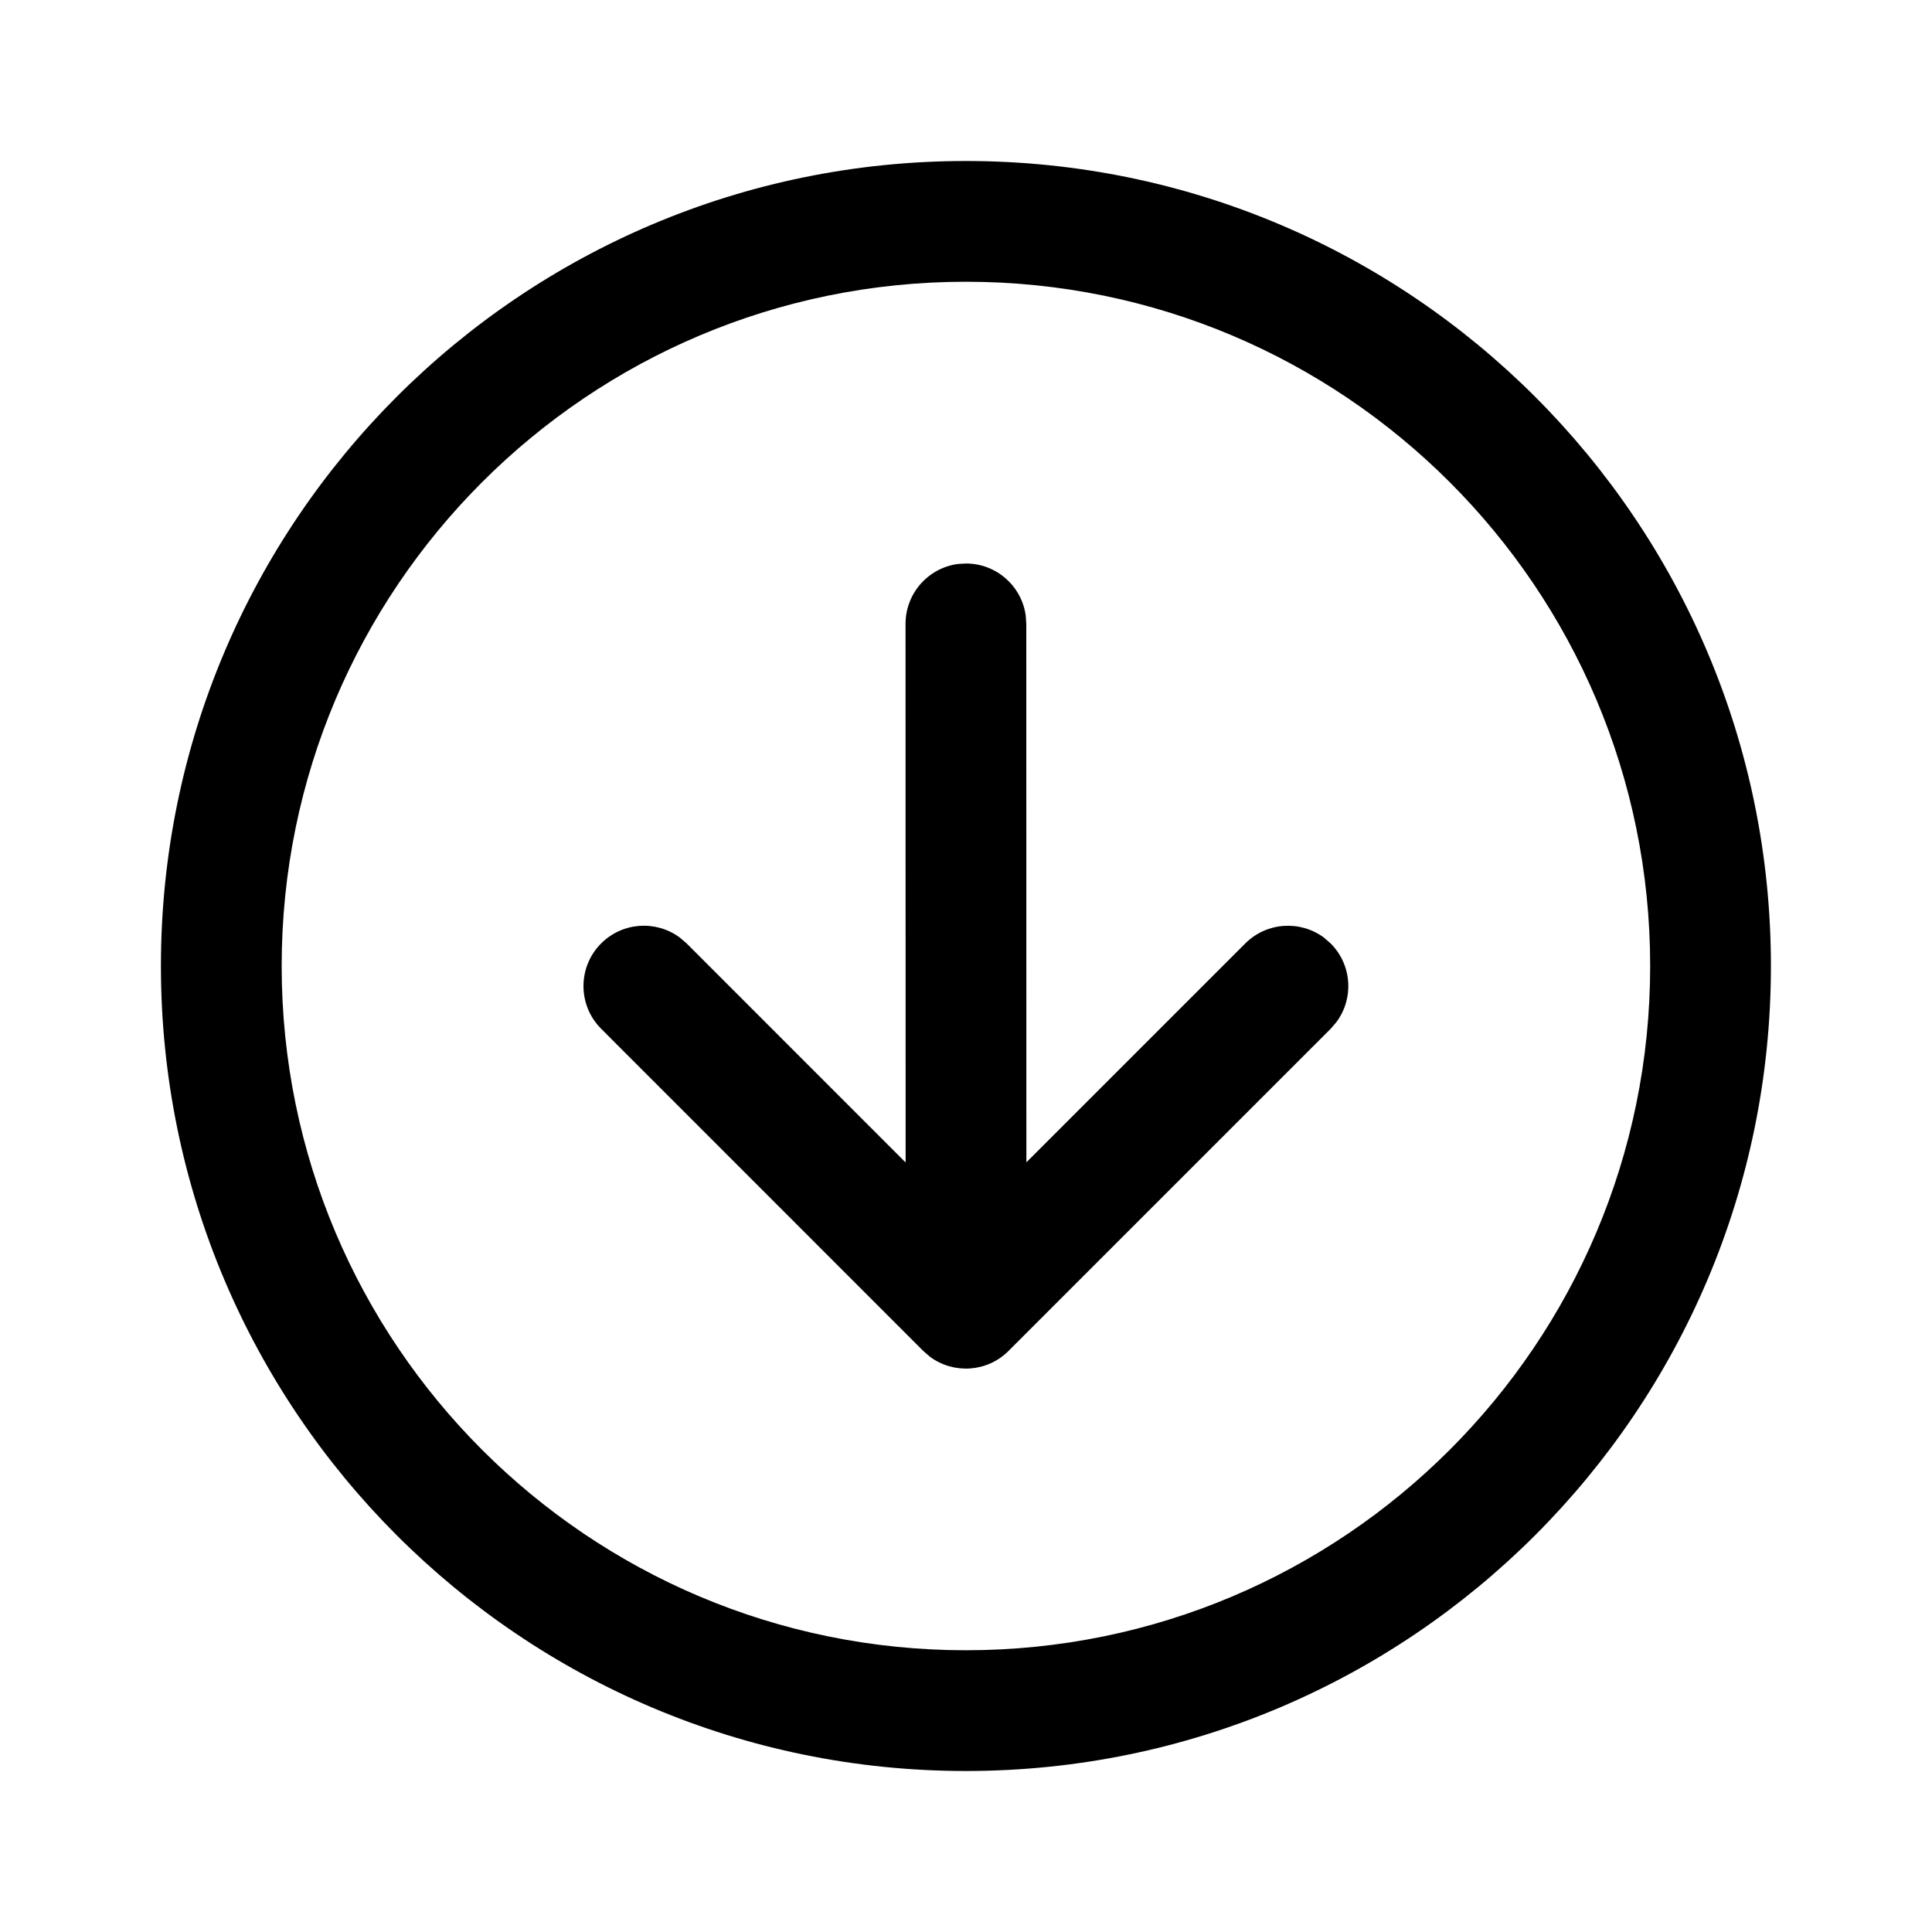 <svg xmlns="http://www.w3.org/2000/svg" viewBox="0 0 24 24" fill="none"><path d="M16.53 11.72L16.446 11.647C16.152 11.429 15.735 11.454 15.469 11.72L12.75 14.439L12.749 7.75L12.742 7.648C12.693 7.282 12.379 7 11.999 7L11.898 7.006C11.531 7.056 11.249 7.37 11.249 7.75L11.25 14.441L8.529 11.719L8.445 11.647C8.151 11.429 7.735 11.453 7.468 11.719C7.175 12.012 7.175 12.487 7.468 12.78L11.468 16.781L11.552 16.854C11.846 17.072 12.263 17.048 12.529 16.781L16.53 12.78L16.602 12.696C16.82 12.403 16.796 11.986 16.53 11.72ZM1.999 12C1.999 17.523 6.476 22 11.999 22C17.522 22 21.999 17.523 21.999 12C21.999 6.477 17.522 2 11.999 2C6.476 2 1.999 6.477 1.999 12ZM20.499 12C20.499 16.694 16.693 20.5 11.999 20.5C7.305 20.5 3.499 16.694 3.499 12C3.499 7.306 7.305 3.5 11.999 3.5C16.693 3.5 20.499 7.306 20.499 12Z" fill="currentColor"/></svg>
